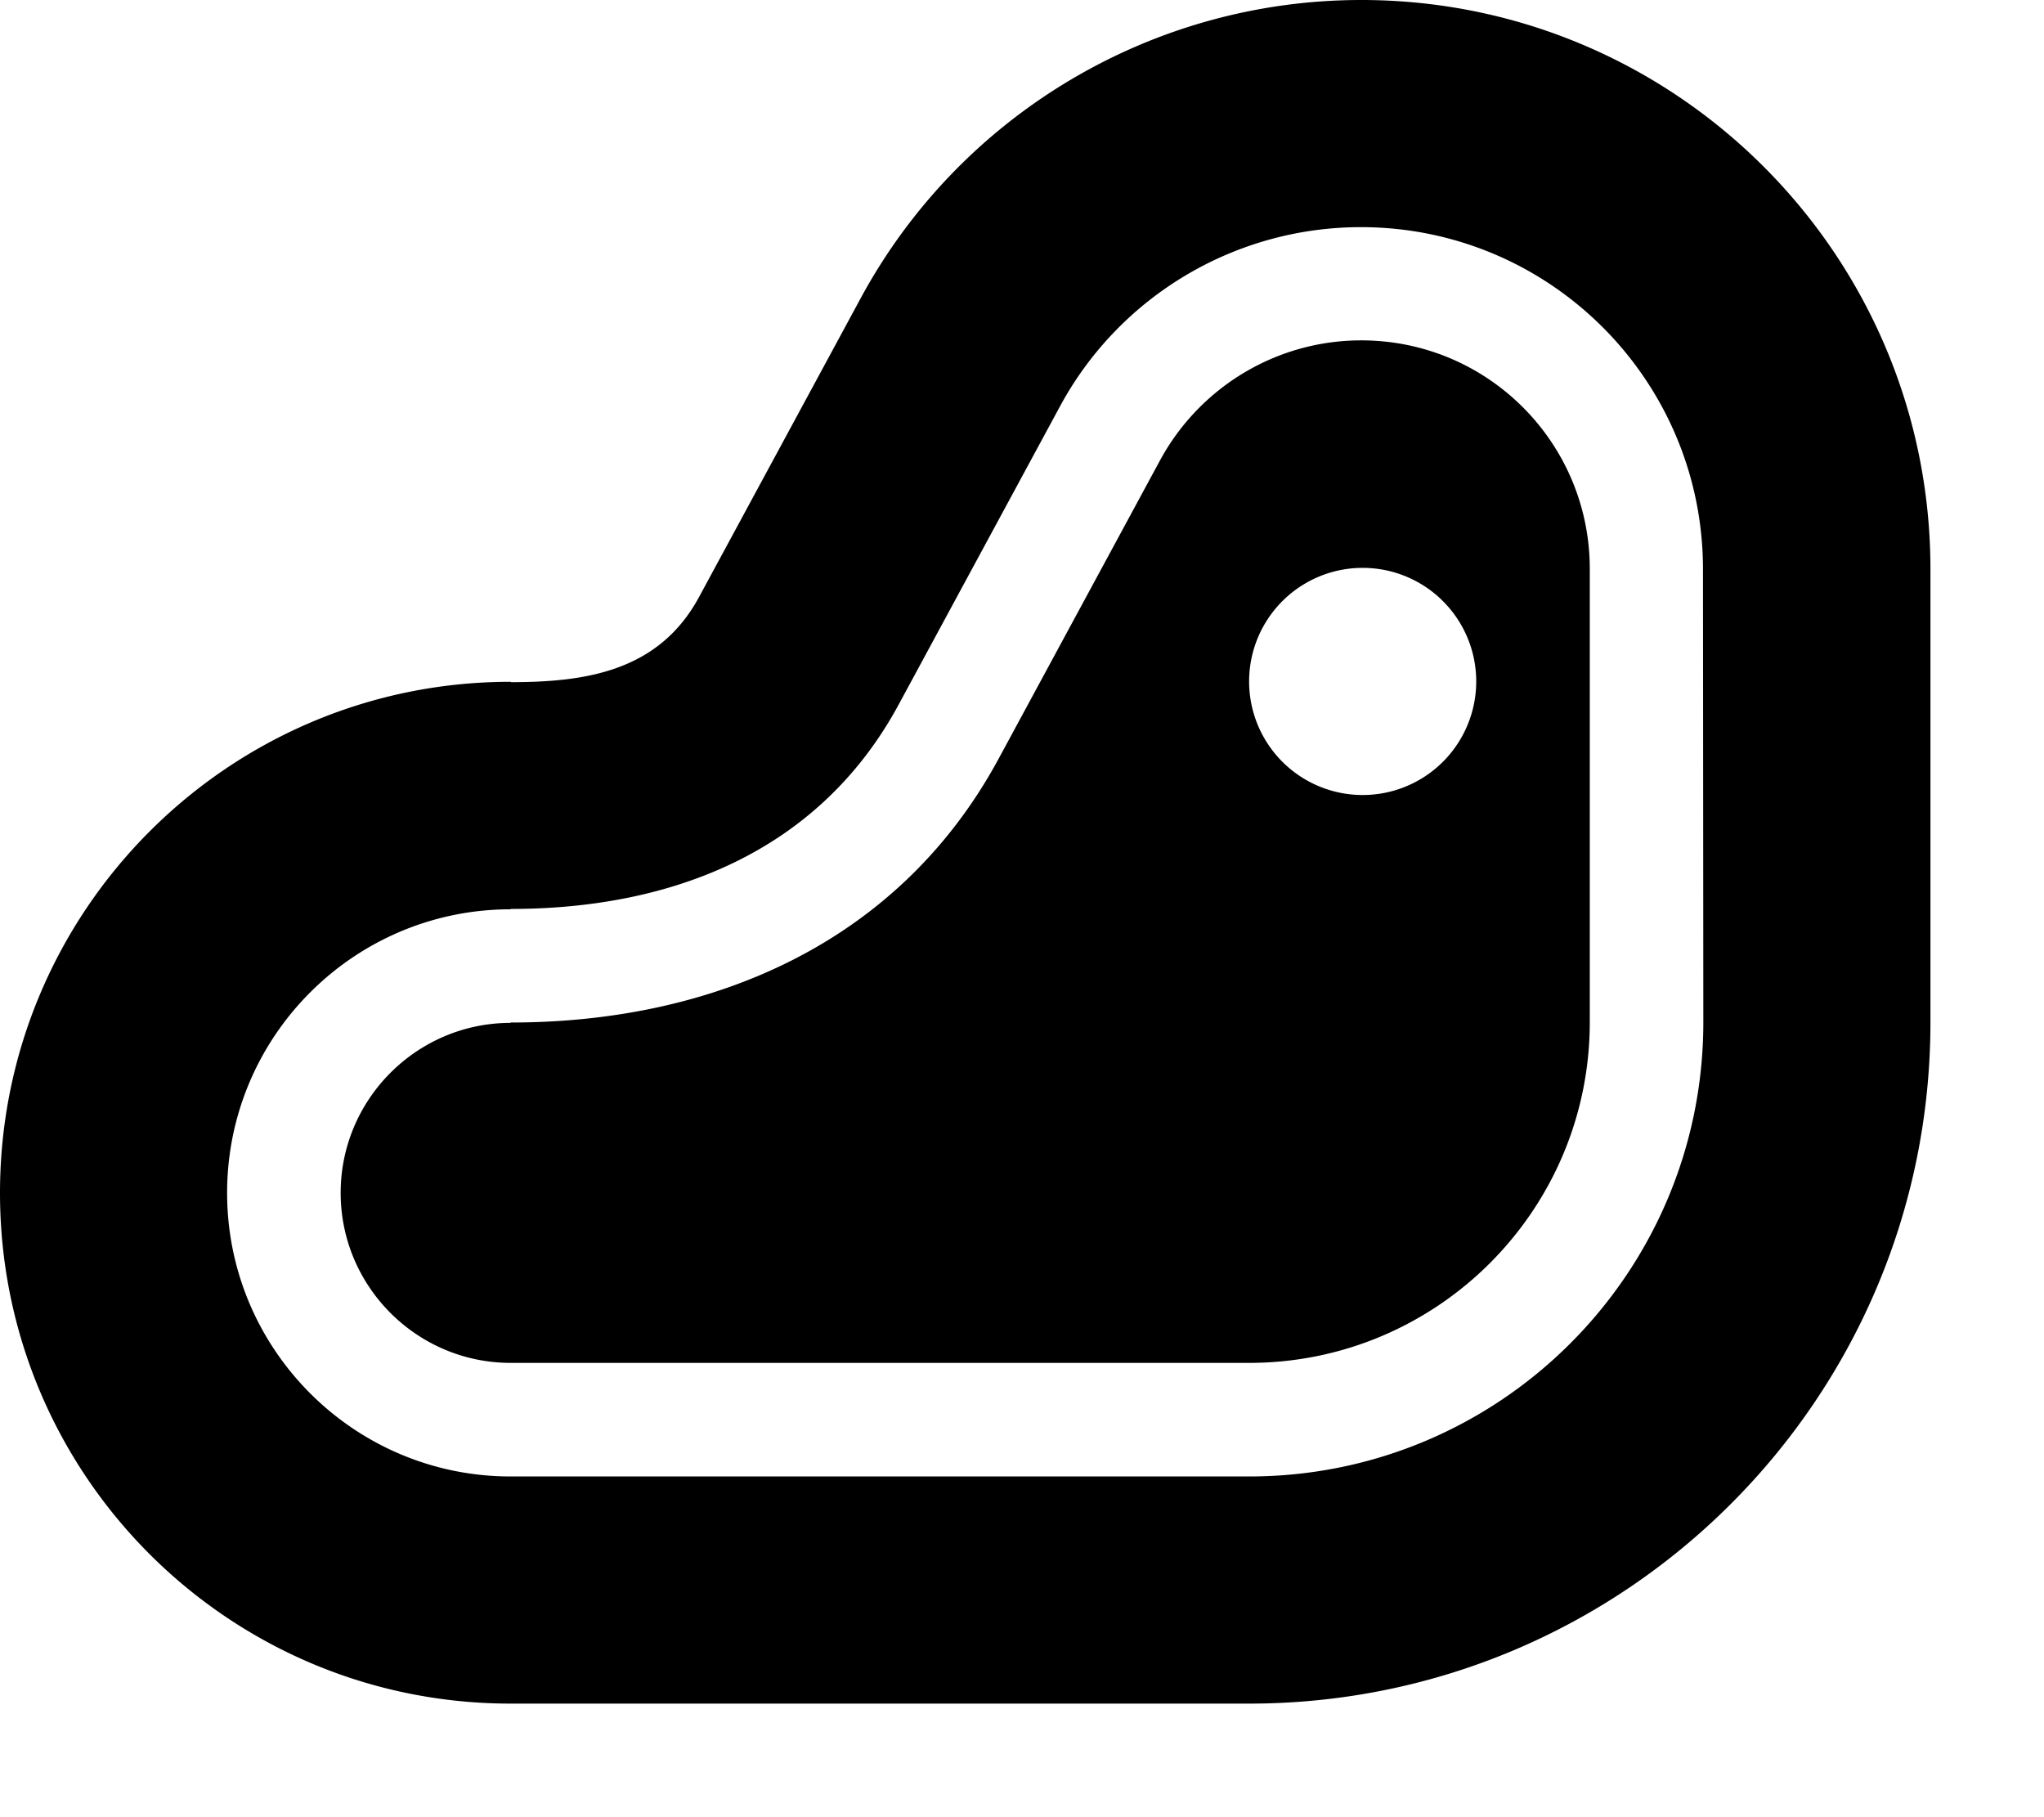 <svg fill="currentColor" xmlns="http://www.w3.org/2000/svg" viewBox="0 0 576 512"><!--! Font Awesome Pro 7.0.1 by @fontawesome - https://fontawesome.com License - https://fontawesome.com/license (Commercial License) Copyright 2025 Fonticons, Inc. --><path fill="currentColor" d="M143.9 288.1c56.7 0 109.3-22.2 137.5-74.3l45.5-84.1c11.3-20.8 33-33.8 56.7-33.8 35.6 0 64.4 28.8 64.4 64.4L448 288c0 53-43 96-96 96l-208.1 0C117.5 384 96 362.5 96 336.1s21.5-47.9 47.9-47.9zM416 192a32 32 0 1 0 -64 0 32 32 0 1 0 64 0zm-272.1 .1C64.4 192.1 0 256.6 0 336.1S64.4 480 143.9 480L352 480c106 0 192-86 192-192l0-127.6C544 71.8 472.2 0 383.6 0 324.7 0 270.5 32.3 242.5 84.1L197 168.2c-11.3 20.9-31.8 24-53 24zm0 64c45 0 86.7-15.8 109.3-57.5l45.5-84.1c16.8-31.1 49.4-50.5 84.8-50.5 53.3 0 96.4 43.2 96.4 96.4L480 288c0 70.7-57.3 128-128 128l-208.1 0C99.8 416 64 380.2 64 336.1s35.8-79.9 79.9-79.9z"/></svg>